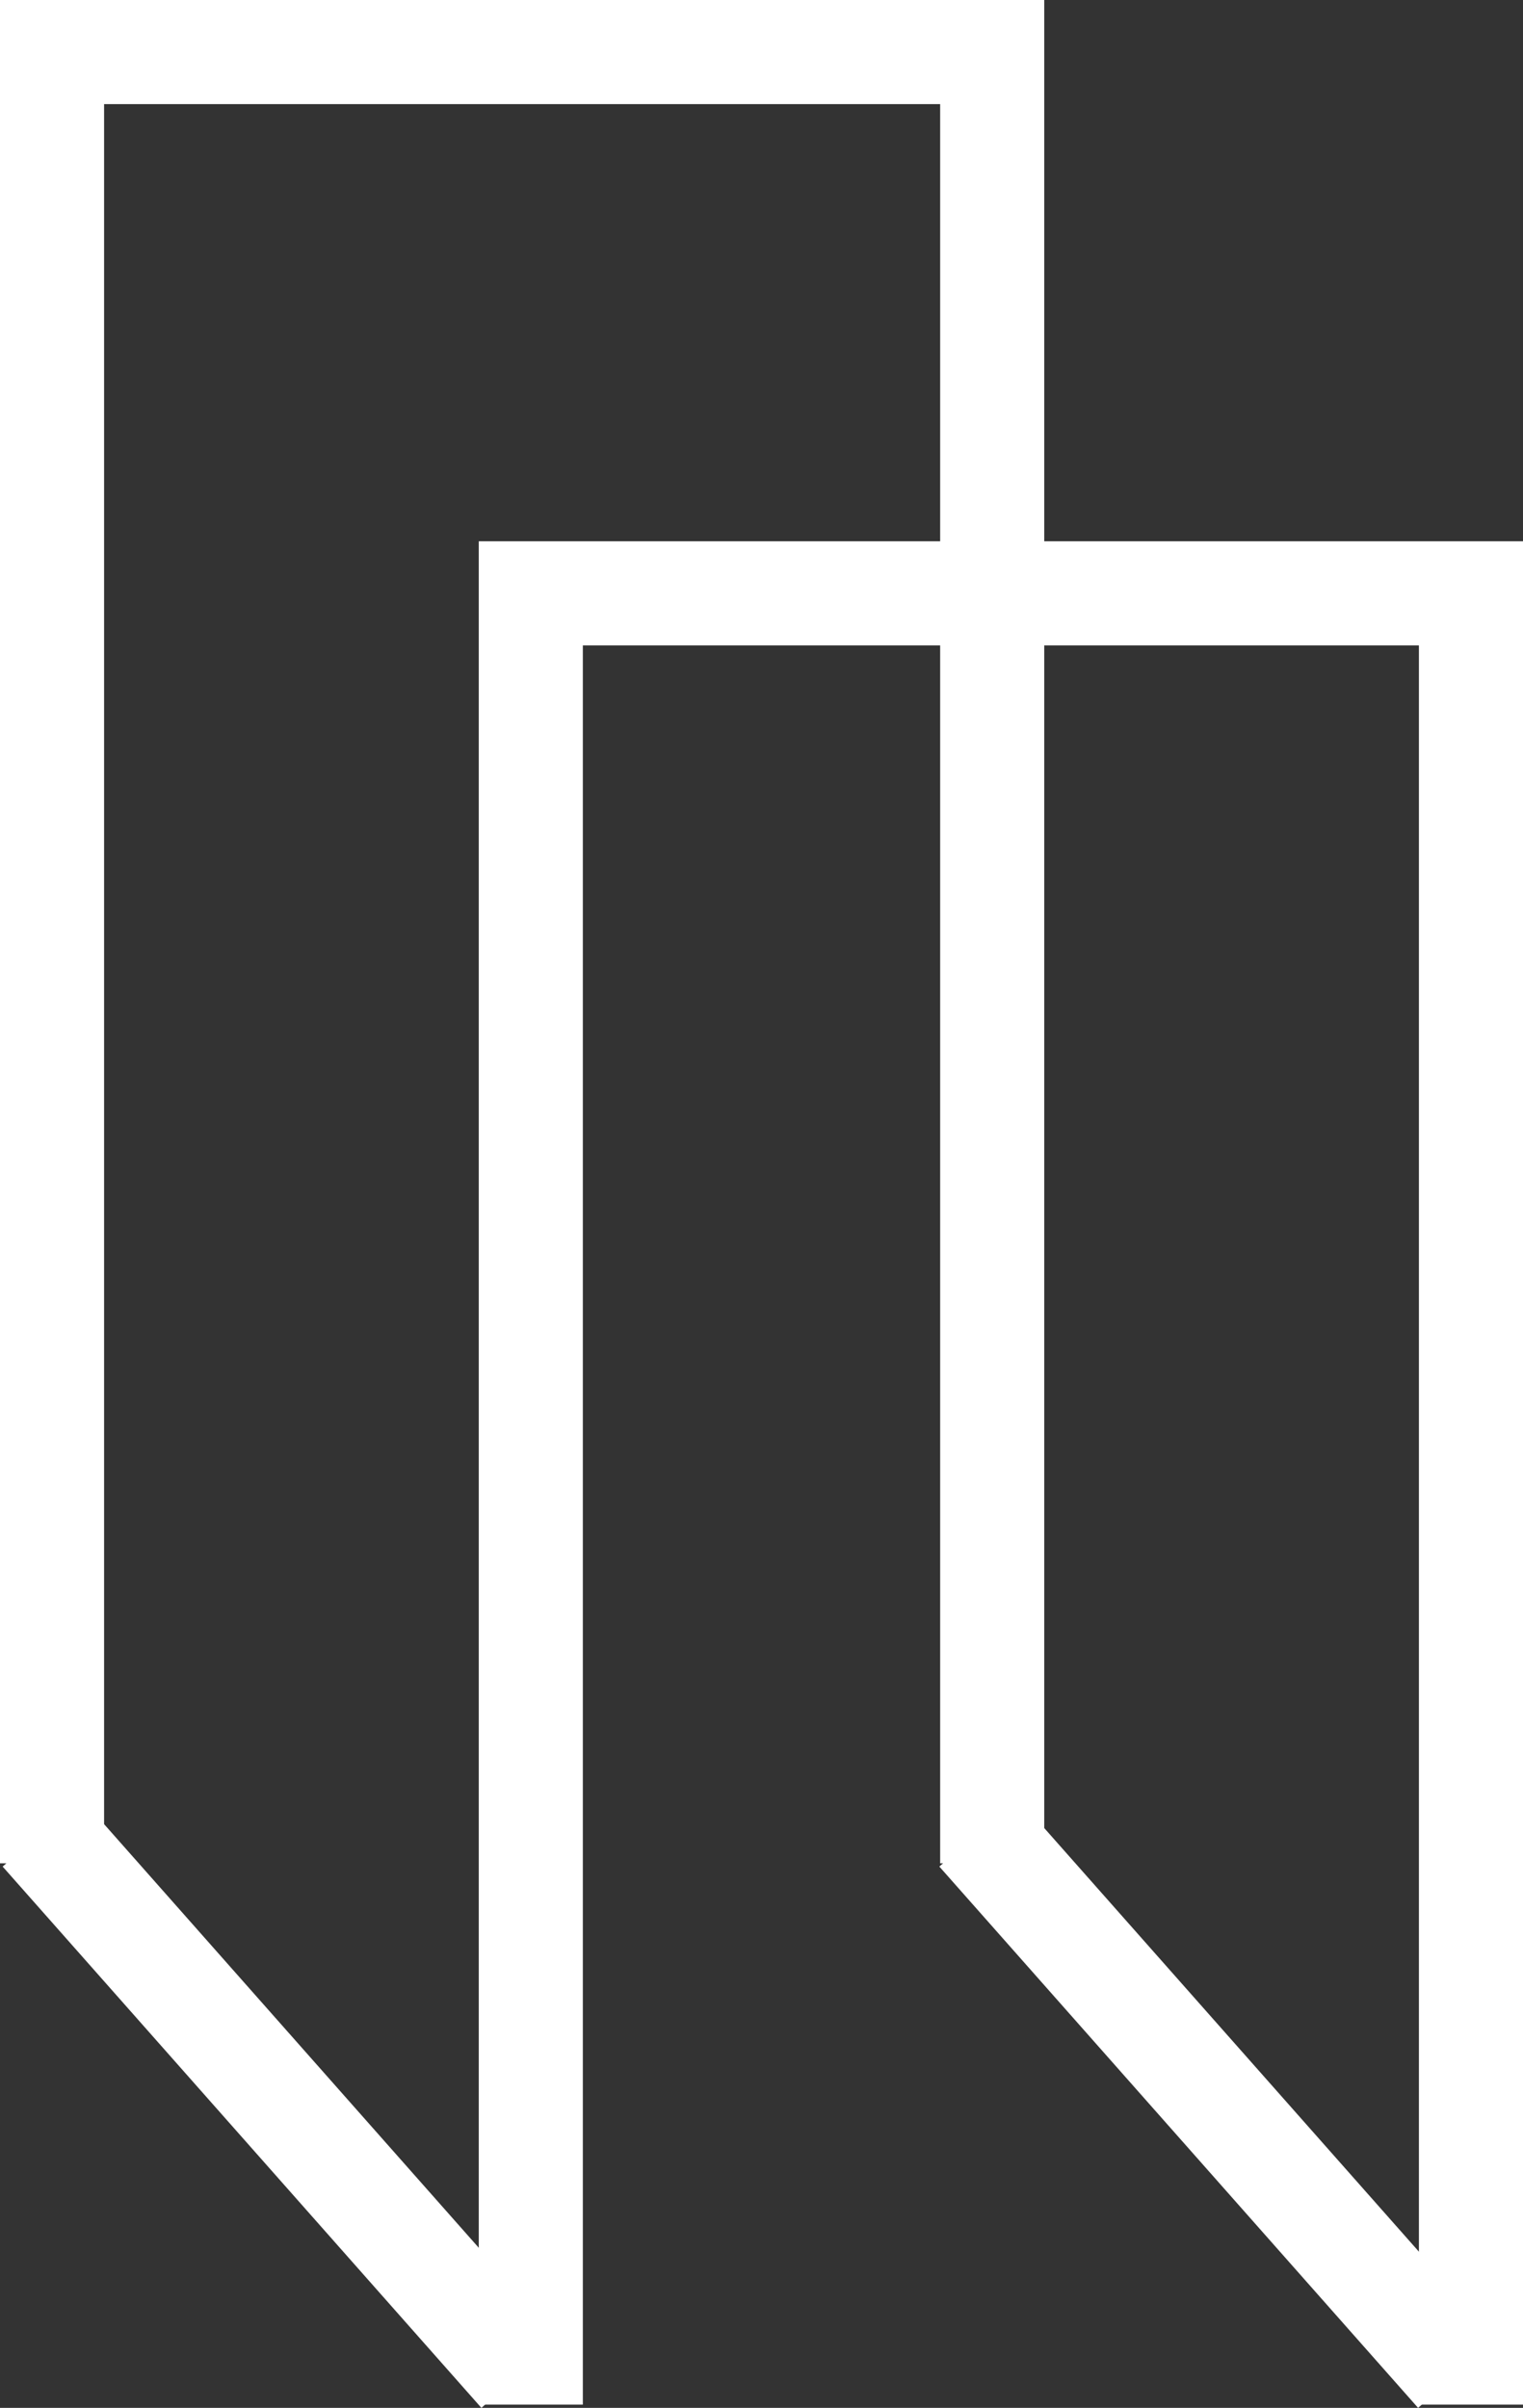 <svg xmlns="http://www.w3.org/2000/svg" width="73.167" height="115.656" viewBox="0 0 73.167 115.656">
  <rect x="0" y="0" width="73.167" height="115.656" fill="#333333" stroke="none"/>
  <g id="logoLight" transform="translate(-801.5 -635.5)">
    <path id="Контур_5" data-name="Контур 5" d="M45.828,128.982v-87H.661v87" transform="translate(803.339 596.018)" fill="none" stroke="#fff" stroke-width="5"/>
    <path id="Контур_6" data-name="Контур 6" d="M45.828,128.982v-87H.661v87" transform="translate(826.339 622.018)" fill="none" stroke="#fff" stroke-width="5"/>
    <line id="Линия_17" data-name="Линия 17" x2="23" y2="26" transform="translate(803.5 723.5)" fill="none" stroke="#fff" stroke-width="5"/>
    <line id="Линия_18" data-name="Линия 18" x2="23" y2="26" transform="translate(848.5 723.5)" fill="none" stroke="#fff" stroke-width="5"/>
  </g>
</svg>
